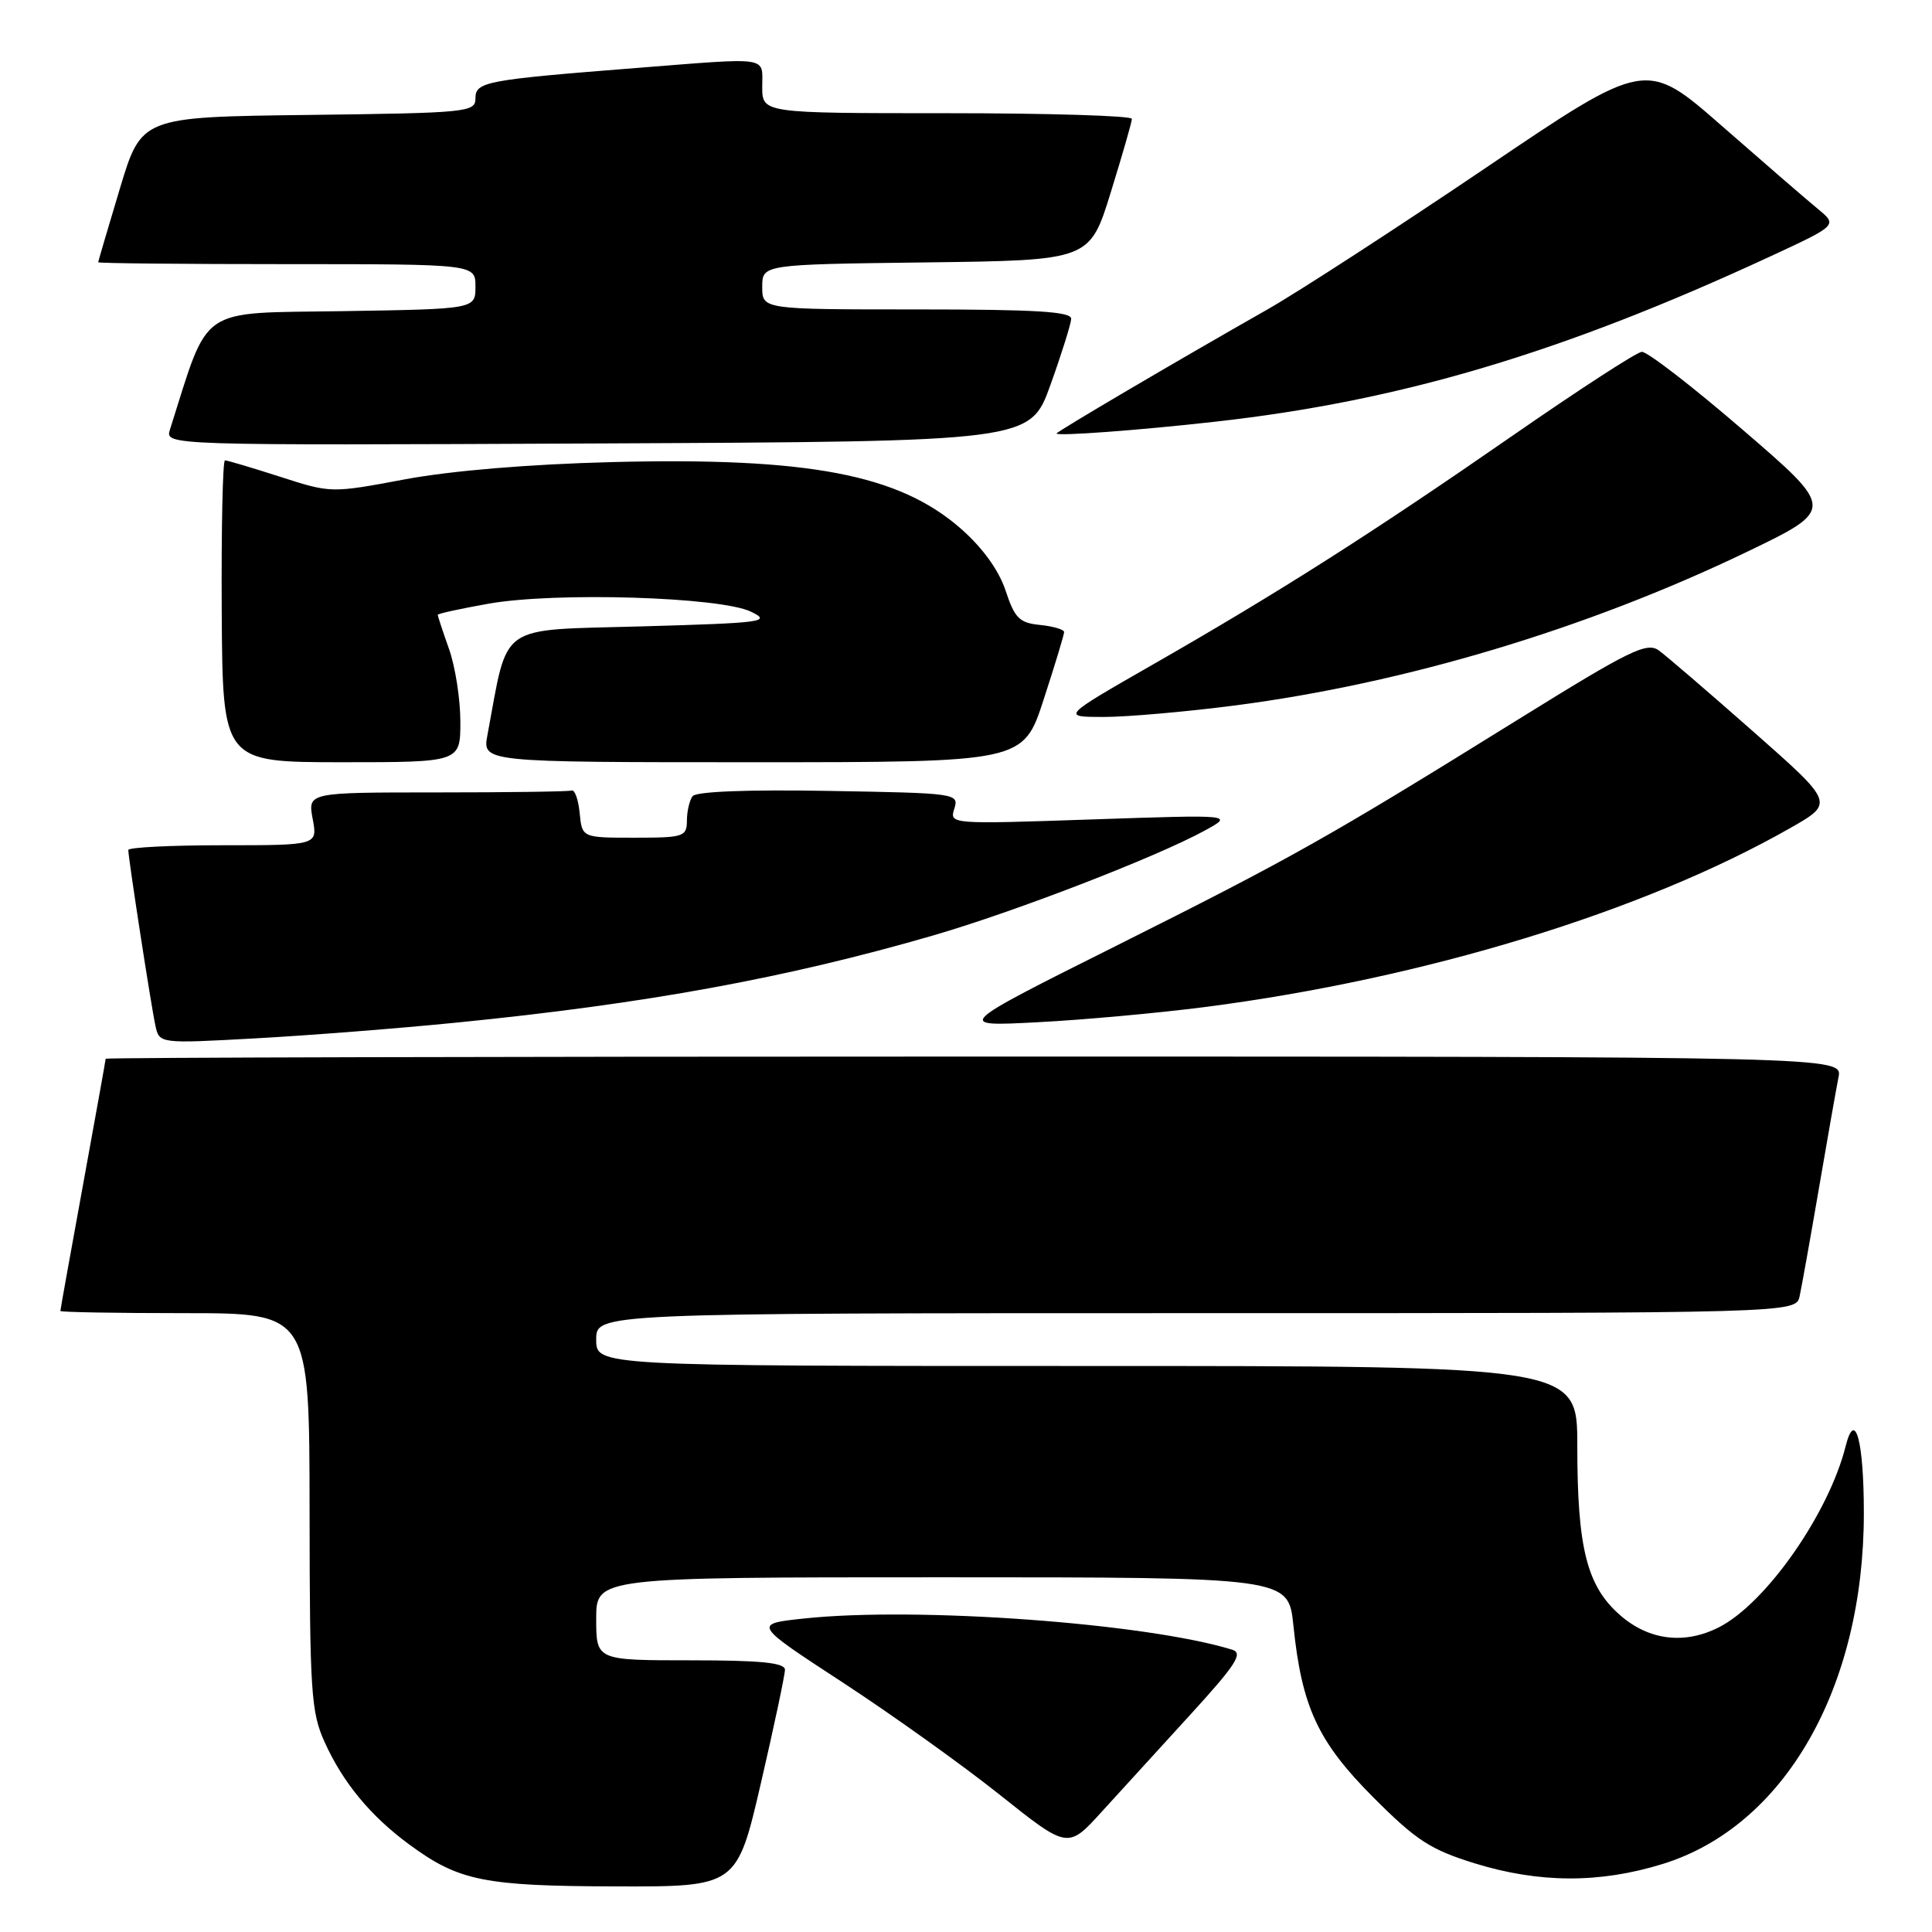 <?xml version="1.0" encoding="UTF-8" standalone="no"?>
<!DOCTYPE svg PUBLIC "-//W3C//DTD SVG 1.1//EN" "http://www.w3.org/Graphics/SVG/1.1/DTD/svg11.dtd" >
<svg xmlns="http://www.w3.org/2000/svg" xmlns:xlink="http://www.w3.org/1999/xlink" version="1.1" viewBox="0 0 256 256">
 <g >
 <path fill="currentColor"
d=" M 100.83 236.25 C 102.58 228.69 104.01 221.94 104.01 221.25 C 104.00 220.32 100.83 220.00 91.50 220.00 C 79.00 220.00 79.00 220.00 79.00 214.50 C 79.00 209.00 79.00 209.00 124.86 209.00 C 170.72 209.00 170.72 209.00 171.38 215.36 C 172.49 226.19 174.62 230.78 181.96 238.15 C 187.67 243.87 189.53 245.08 195.40 246.90 C 203.96 249.54 211.95 249.57 220.30 246.99 C 236.45 242.00 246.97 223.67 246.97 200.50 C 246.97 190.91 245.81 186.64 244.56 191.62 C 242.33 200.52 234.06 212.36 227.85 215.58 C 223.26 217.95 218.50 217.38 214.65 214.00 C 210.26 210.15 209.00 205.13 209.00 191.56 C 209.00 181.00 209.00 181.00 144.00 181.00 C 79.00 181.00 79.00 181.00 79.00 177.50 C 79.00 174.00 79.00 174.00 158.48 174.00 C 237.96 174.00 237.96 174.00 238.46 171.75 C 238.73 170.51 239.88 164.10 241.01 157.50 C 242.14 150.90 243.31 144.26 243.61 142.75 C 244.16 140.00 244.16 140.00 129.08 140.00 C 65.79 140.00 14.00 140.13 14.00 140.29 C 14.00 140.45 12.65 147.97 11.00 157.00 C 9.35 166.03 8.00 173.55 8.00 173.71 C 8.00 173.87 15.43 174.00 24.50 174.00 C 41.00 174.00 41.00 174.00 41.02 200.25 C 41.04 224.22 41.22 226.88 43.02 230.85 C 45.46 236.23 49.09 240.62 54.22 244.40 C 60.80 249.24 64.11 249.91 81.57 249.96 C 97.64 250.00 97.64 250.00 100.83 236.25 Z  M 157.79 227.13 C 163.77 220.58 164.75 219.06 163.29 218.60 C 151.91 215.08 121.51 212.86 106.54 214.46 C 99.78 215.18 99.78 215.18 111.64 222.92 C 118.16 227.18 127.55 233.89 132.50 237.84 C 141.50 245.01 141.50 245.01 146.00 240.05 C 148.47 237.33 153.78 231.51 157.79 227.13 Z  M 60.60 135.49 C 85.61 133.00 104.22 129.59 123.66 123.95 C 134.47 120.81 153.16 113.59 159.61 110.07 C 163.50 107.94 163.50 107.94 144.65 108.58 C 125.91 109.22 125.80 109.21 126.45 107.16 C 127.09 105.13 126.77 105.09 109.80 104.80 C 99.07 104.61 92.22 104.88 91.77 105.50 C 91.36 106.05 91.02 107.51 91.02 108.75 C 91.00 110.87 90.59 111.00 84.06 111.00 C 77.13 111.00 77.13 111.00 76.81 107.75 C 76.64 105.96 76.16 104.61 75.75 104.75 C 75.34 104.89 67.30 105.00 57.89 105.00 C 40.78 105.00 40.78 105.00 41.43 108.50 C 42.09 112.00 42.09 112.00 29.55 112.00 C 22.65 112.00 17.00 112.28 17.00 112.63 C 17.00 113.69 20.03 133.34 20.59 135.89 C 21.11 138.29 21.11 138.29 33.80 137.59 C 40.79 137.21 52.84 136.27 60.60 135.49 Z  M 159.64 133.44 C 188.76 129.68 217.82 120.79 237.27 109.69 C 243.04 106.40 243.04 106.40 232.33 96.95 C 226.43 91.75 220.80 86.91 219.81 86.19 C 218.22 85.04 215.99 86.13 201.25 95.28 C 175.88 111.03 171.28 113.62 148.01 125.27 C 126.50 136.03 126.50 136.03 137.50 135.45 C 143.55 135.14 153.51 134.23 159.64 133.44 Z  M 61.00 95.63 C 61.00 92.67 60.33 88.34 59.50 86.00 C 58.67 83.66 58.00 81.62 58.00 81.47 C 58.00 81.31 61.04 80.65 64.75 79.99 C 73.62 78.42 95.46 79.09 99.50 81.05 C 102.28 82.39 101.21 82.54 85.02 83.00 C 65.70 83.55 67.41 82.35 64.59 97.39 C 63.91 101.00 63.91 101.00 99.75 101.00 C 135.59 101.00 135.59 101.00 138.29 92.69 C 139.78 88.12 141.00 84.10 141.00 83.75 C 141.00 83.41 139.57 82.99 137.83 82.81 C 135.08 82.54 134.46 81.93 133.25 78.27 C 132.36 75.57 130.21 72.59 127.34 70.07 C 119.15 62.86 107.14 60.57 81.05 61.23 C 70.10 61.51 59.81 62.37 53.68 63.51 C 43.87 65.35 43.86 65.35 37.11 63.17 C 33.40 61.98 30.11 61.00 29.81 61.00 C 29.51 61.00 29.32 70.00 29.38 81.00 C 29.50 100.99 29.50 100.99 45.25 101.00 C 61.00 101.00 61.00 101.00 61.00 95.63 Z  M 163.70 93.47 C 186.18 90.54 210.20 83.34 231.34 73.19 C 243.17 67.50 243.17 67.50 230.98 57.00 C 224.28 51.22 218.23 46.55 217.54 46.62 C 216.84 46.68 209.13 51.69 200.39 57.75 C 181.84 70.61 169.52 78.46 152.75 88.06 C 140.64 95.00 140.64 95.00 146.27 95.00 C 149.36 95.00 157.21 94.31 163.70 93.47 Z  M 139.19 51.00 C 140.67 46.88 141.90 42.94 141.94 42.25 C 141.99 41.29 137.27 41.00 121.50 41.00 C 101.00 41.00 101.00 41.00 101.00 38.02 C 101.00 35.04 101.00 35.04 122.70 34.77 C 144.39 34.50 144.39 34.50 147.18 25.50 C 148.71 20.55 149.98 16.16 149.98 15.75 C 149.99 15.34 138.97 15.00 125.50 15.00 C 101.00 15.00 101.00 15.00 101.00 11.50 C 101.00 7.41 102.24 7.60 84.30 9.01 C 64.27 10.59 63.00 10.83 63.00 13.04 C 63.00 14.87 61.93 14.97 40.87 15.23 C 18.74 15.50 18.74 15.50 15.88 25.00 C 14.31 30.23 13.02 34.61 13.01 34.75 C 13.01 34.89 24.25 35.00 38.00 35.00 C 63.00 35.00 63.00 35.00 63.00 37.98 C 63.00 40.95 63.00 40.95 45.34 41.23 C 26.05 41.53 27.79 40.32 22.52 56.92 C 21.86 59.02 21.86 59.02 79.18 58.76 C 136.50 58.50 136.50 58.50 139.19 51.00 Z  M 161.00 55.88 C 185.56 53.14 206.94 46.77 234.50 34.01 C 243.50 29.84 243.50 29.84 240.86 27.67 C 239.41 26.48 233.69 21.53 228.16 16.69 C 218.10 7.88 218.10 7.88 196.80 22.29 C 185.08 30.21 172.12 38.62 168.00 40.97 C 155.70 47.96 140.00 57.20 140.00 57.44 C 140.00 57.82 150.97 57.01 161.00 55.88 Z "/>
</g>
</svg>